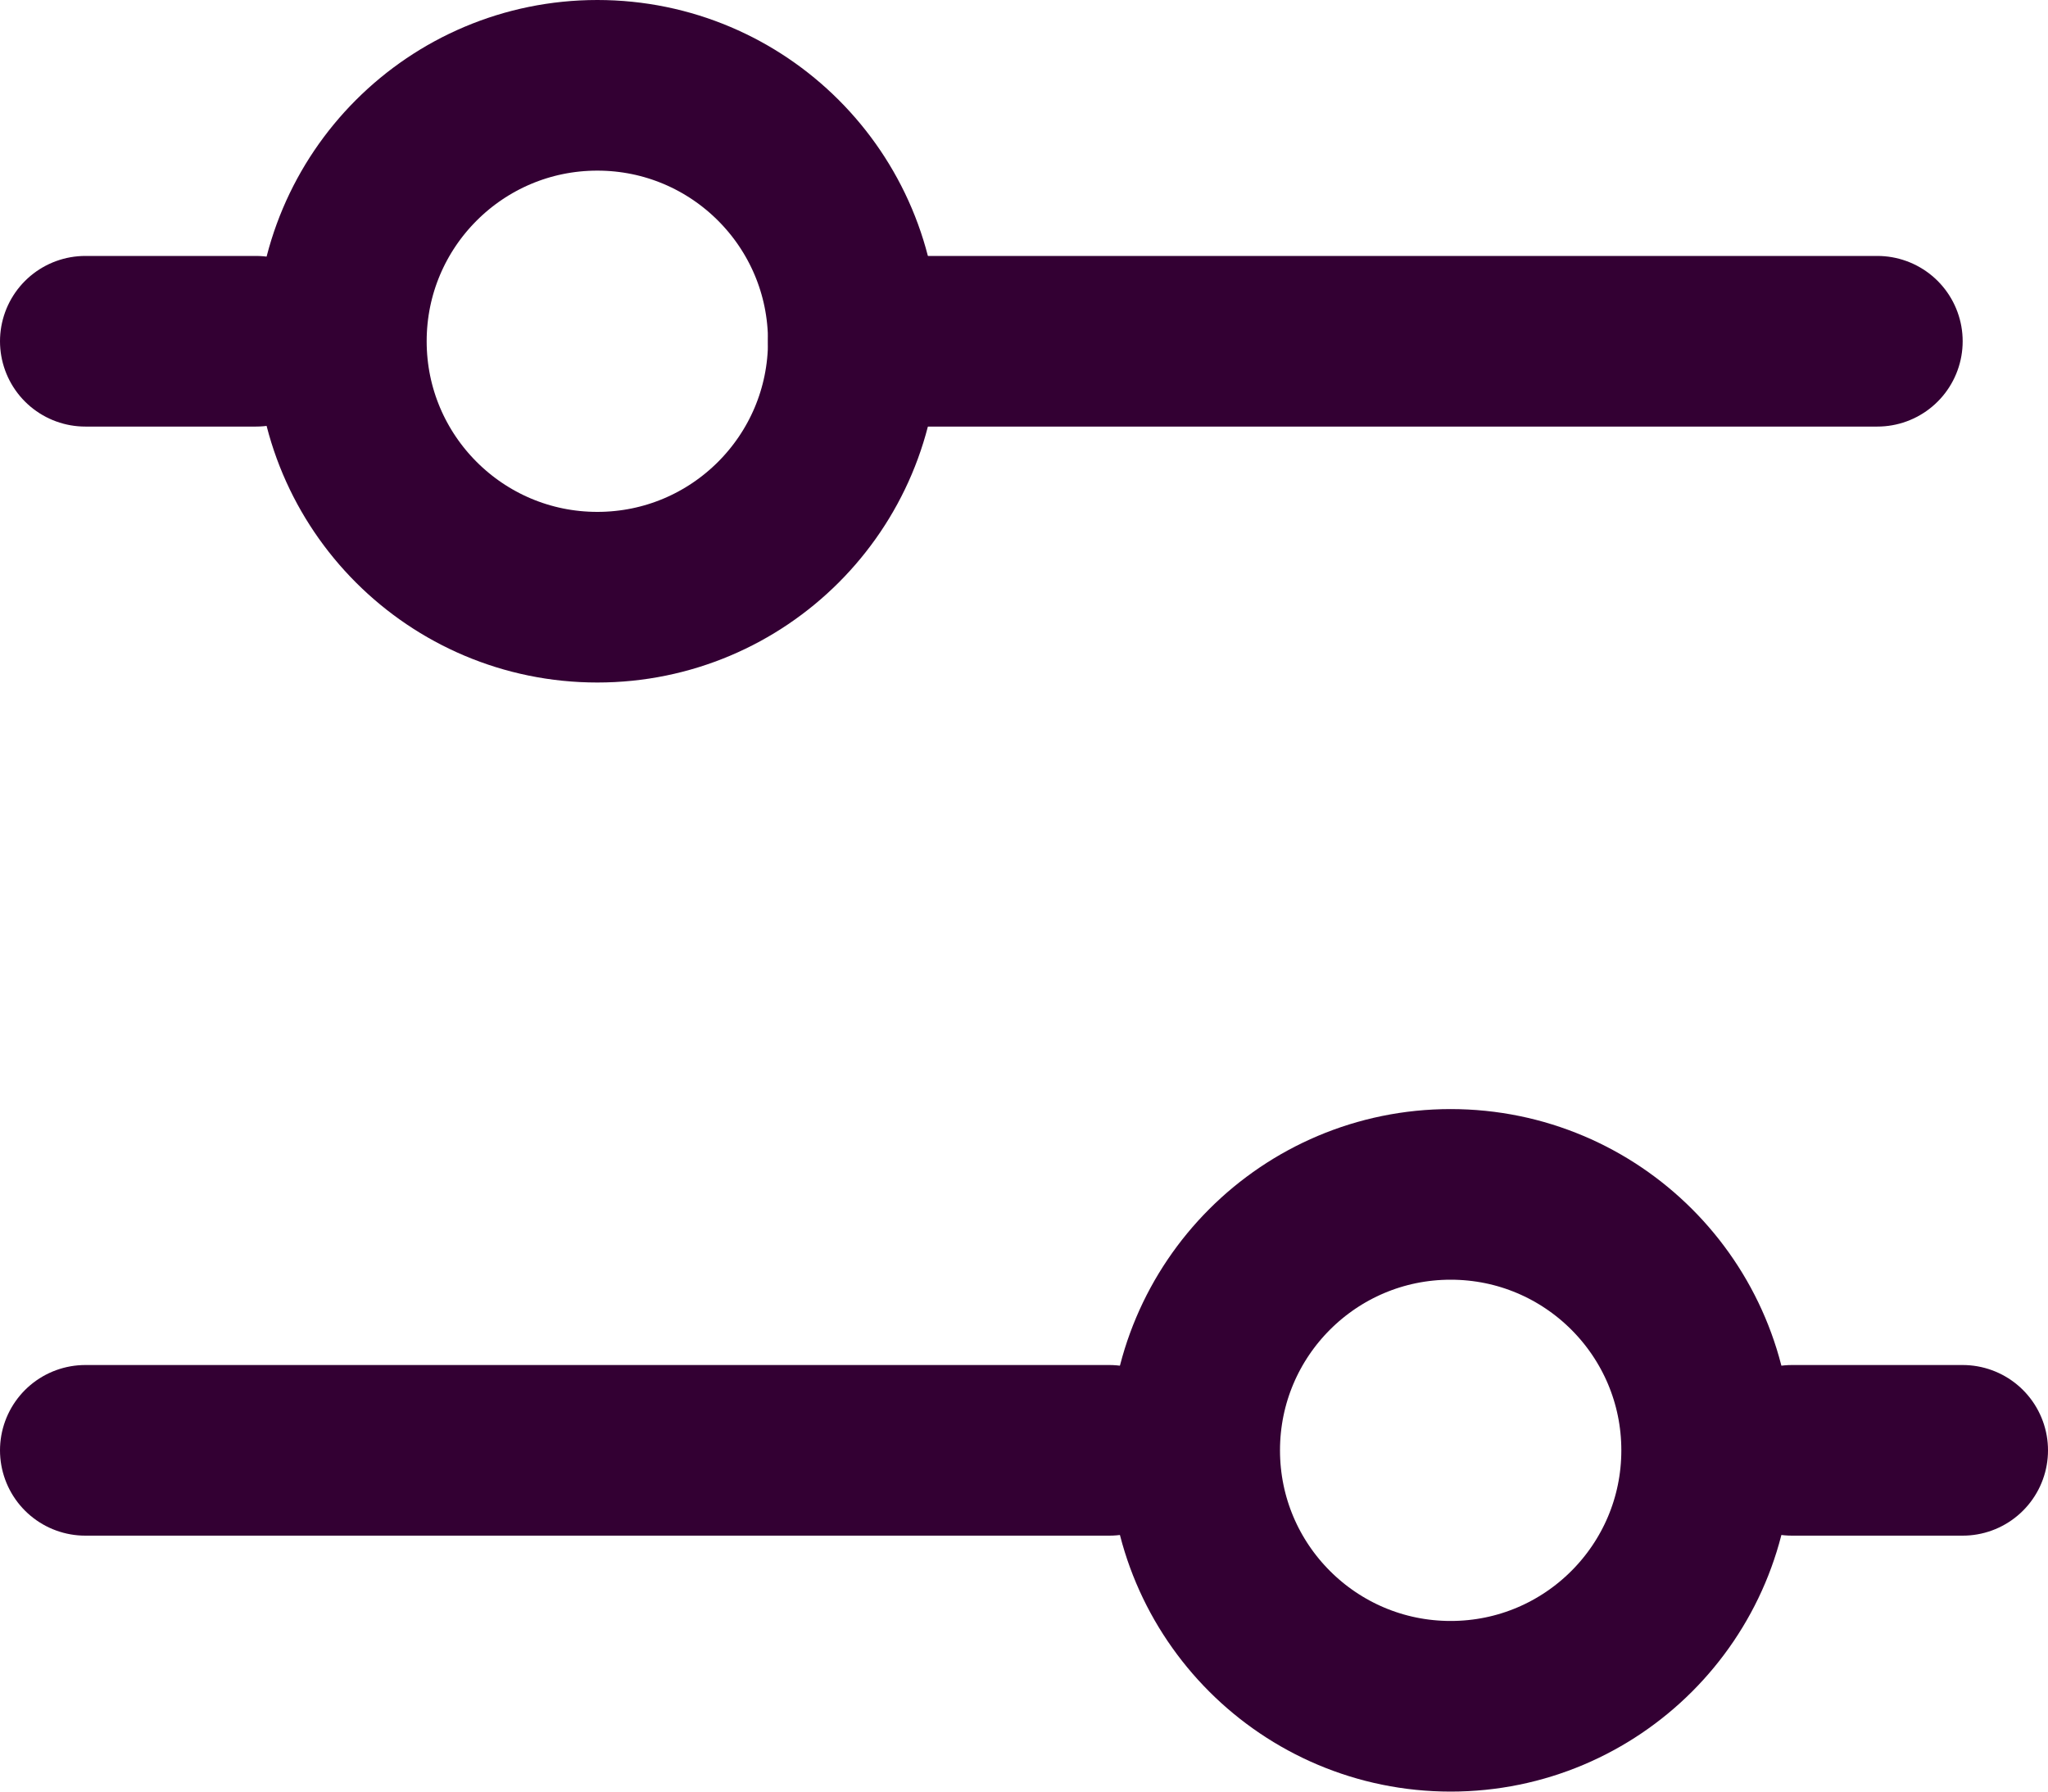 <svg width="24" height="21" viewBox="0 0 24 21" fill="none" xmlns="http://www.w3.org/2000/svg">
<line x1="10" y1="4" x2="22" y2="4" stroke="#330033" stroke-width="2" stroke-linecap="round"/>
<line x1="1" y1="4" x2="3" y2="4" stroke="#330033" stroke-width="2" stroke-linecap="round"/>
<circle cx="7" cy="4" r="3" stroke="#330033" stroke-width="2"/>
<line x1="13" y1="17" x2="1" y2="17" stroke="#330033" stroke-width="2" stroke-linecap="round"/>
<line x1="1" y1="-1" x2="3" y2="-1" transform="matrix(-1 0 0 1 24 18)" stroke="#330033" stroke-width="2" stroke-linecap="round"/>
<circle r="3" transform="matrix(-1 0 0 1 17 17)" stroke="#330033" stroke-width="2"/>
</svg>
